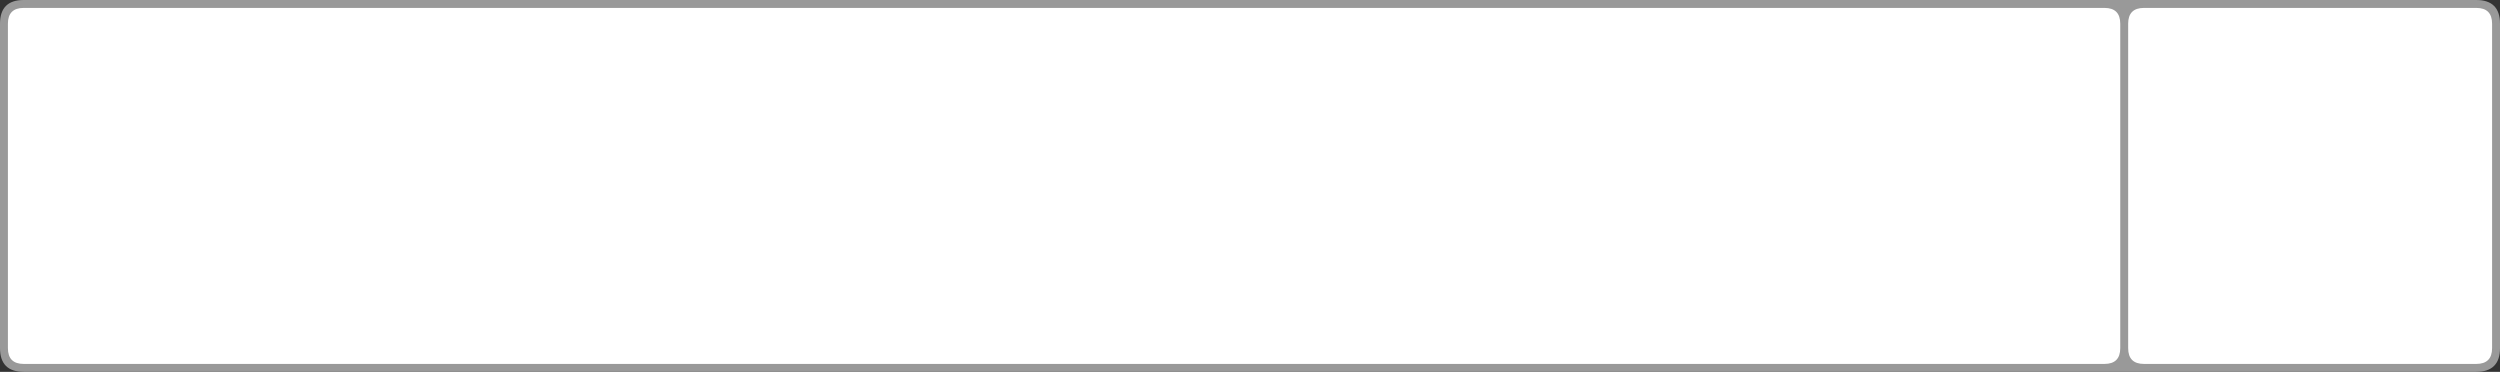 <?xml version="1.0" encoding="UTF-8" standalone="no"?>
<svg xmlns:ffdec="https://www.free-decompiler.com/flash" xmlns:xlink="http://www.w3.org/1999/xlink" ffdec:objectType="shape" height="47.0px" width="316.0px" xmlns="http://www.w3.org/2000/svg">
  <rect width="100%" height="100%" fill="#333333" stroke="none"/>
  <g transform="matrix(1.0, 0.0, 0.0, 1.0, 0.0, 0.0)">
    <path d="M0.0 3.0 Q0.0 0.0 3.0 0.0 L313.0 0.0 Q316.0 0.0 316.0 3.0 L316.0 44.0 Q316.0 47.0 313.0 47.0 L3.0 47.0 Q0.0 47.0 0.0 44.0 L0.0 3.0" fill="#999999" fill-rule="evenodd" stroke="none"/>
    <path d="M268.0 3.0 L268.0 44.0 Q268.0 46.0 266.0 46.0 L3.0 46.0 Q1.0 46.0 1.0 44.0 L1.0 3.0 Q1.0 1.0 3.0 1.0 L266.0 1.0 Q268.0 1.0 268.0 3.0" fill="#ffffff" fill-rule="evenodd" stroke="none"/>
    <path d="M315.0 3.0 L315.0 44.0 Q315.0 46.0 313.0 46.0 L271.0 46.0 Q269.0 46.0 269.0 44.0 L269.0 3.0 Q269.0 1.0 271.0 1.0 L313.0 1.0 Q315.0 1.0 315.0 3.0" fill="#ffffff" fill-rule="evenodd" stroke="none"/>
  </g>
</svg>
